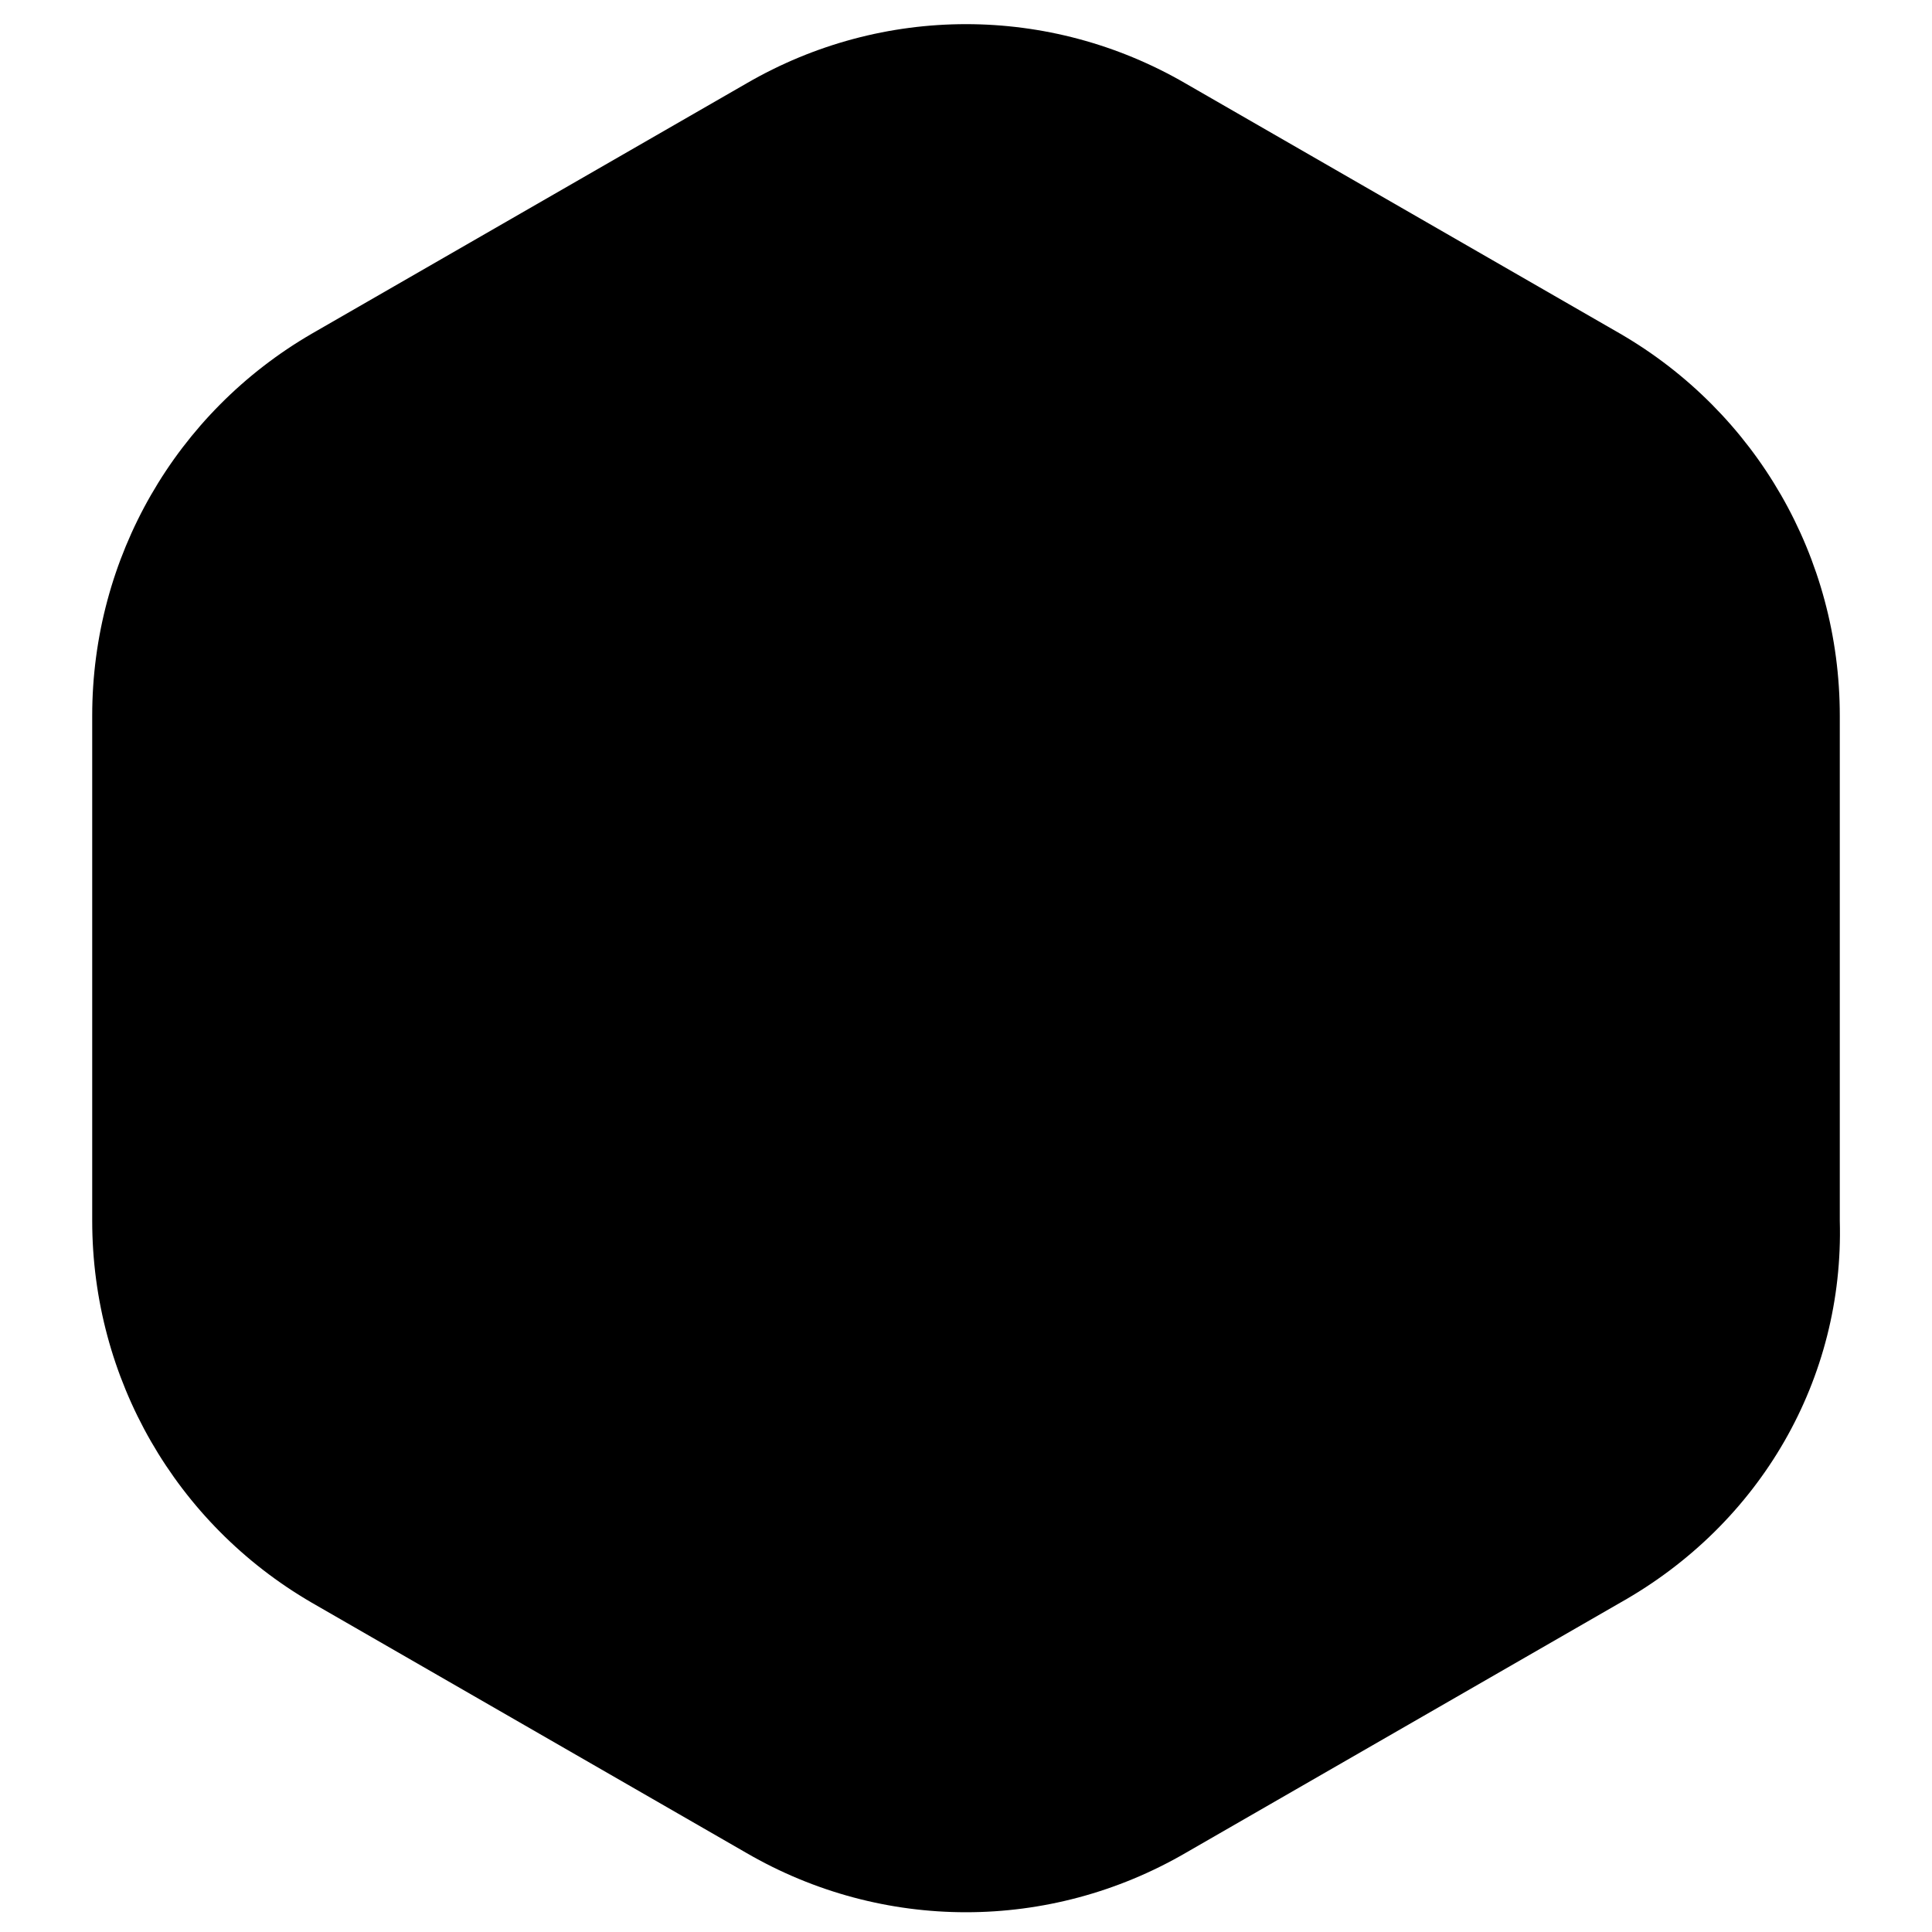 <svg xmlns="http://www.w3.org/2000/svg" viewBox="-283 375 44 44"><path d="M-246.1 411.5l-9.9 5.7c-3.1 1.8-6.9 1.8-10 0l-9.9-5.7c-3.1-1.8-5-5.1-5-8.7v-11.5c0-3.6 1.9-6.9 5-8.7l9.9-5.7c3.1-1.8 6.9-1.8 10 0l9.9 5.7c3.1 1.8 5 5.1 5 8.7v11.5c.1 3.6-1.8 6.9-5 8.7z"/></svg>